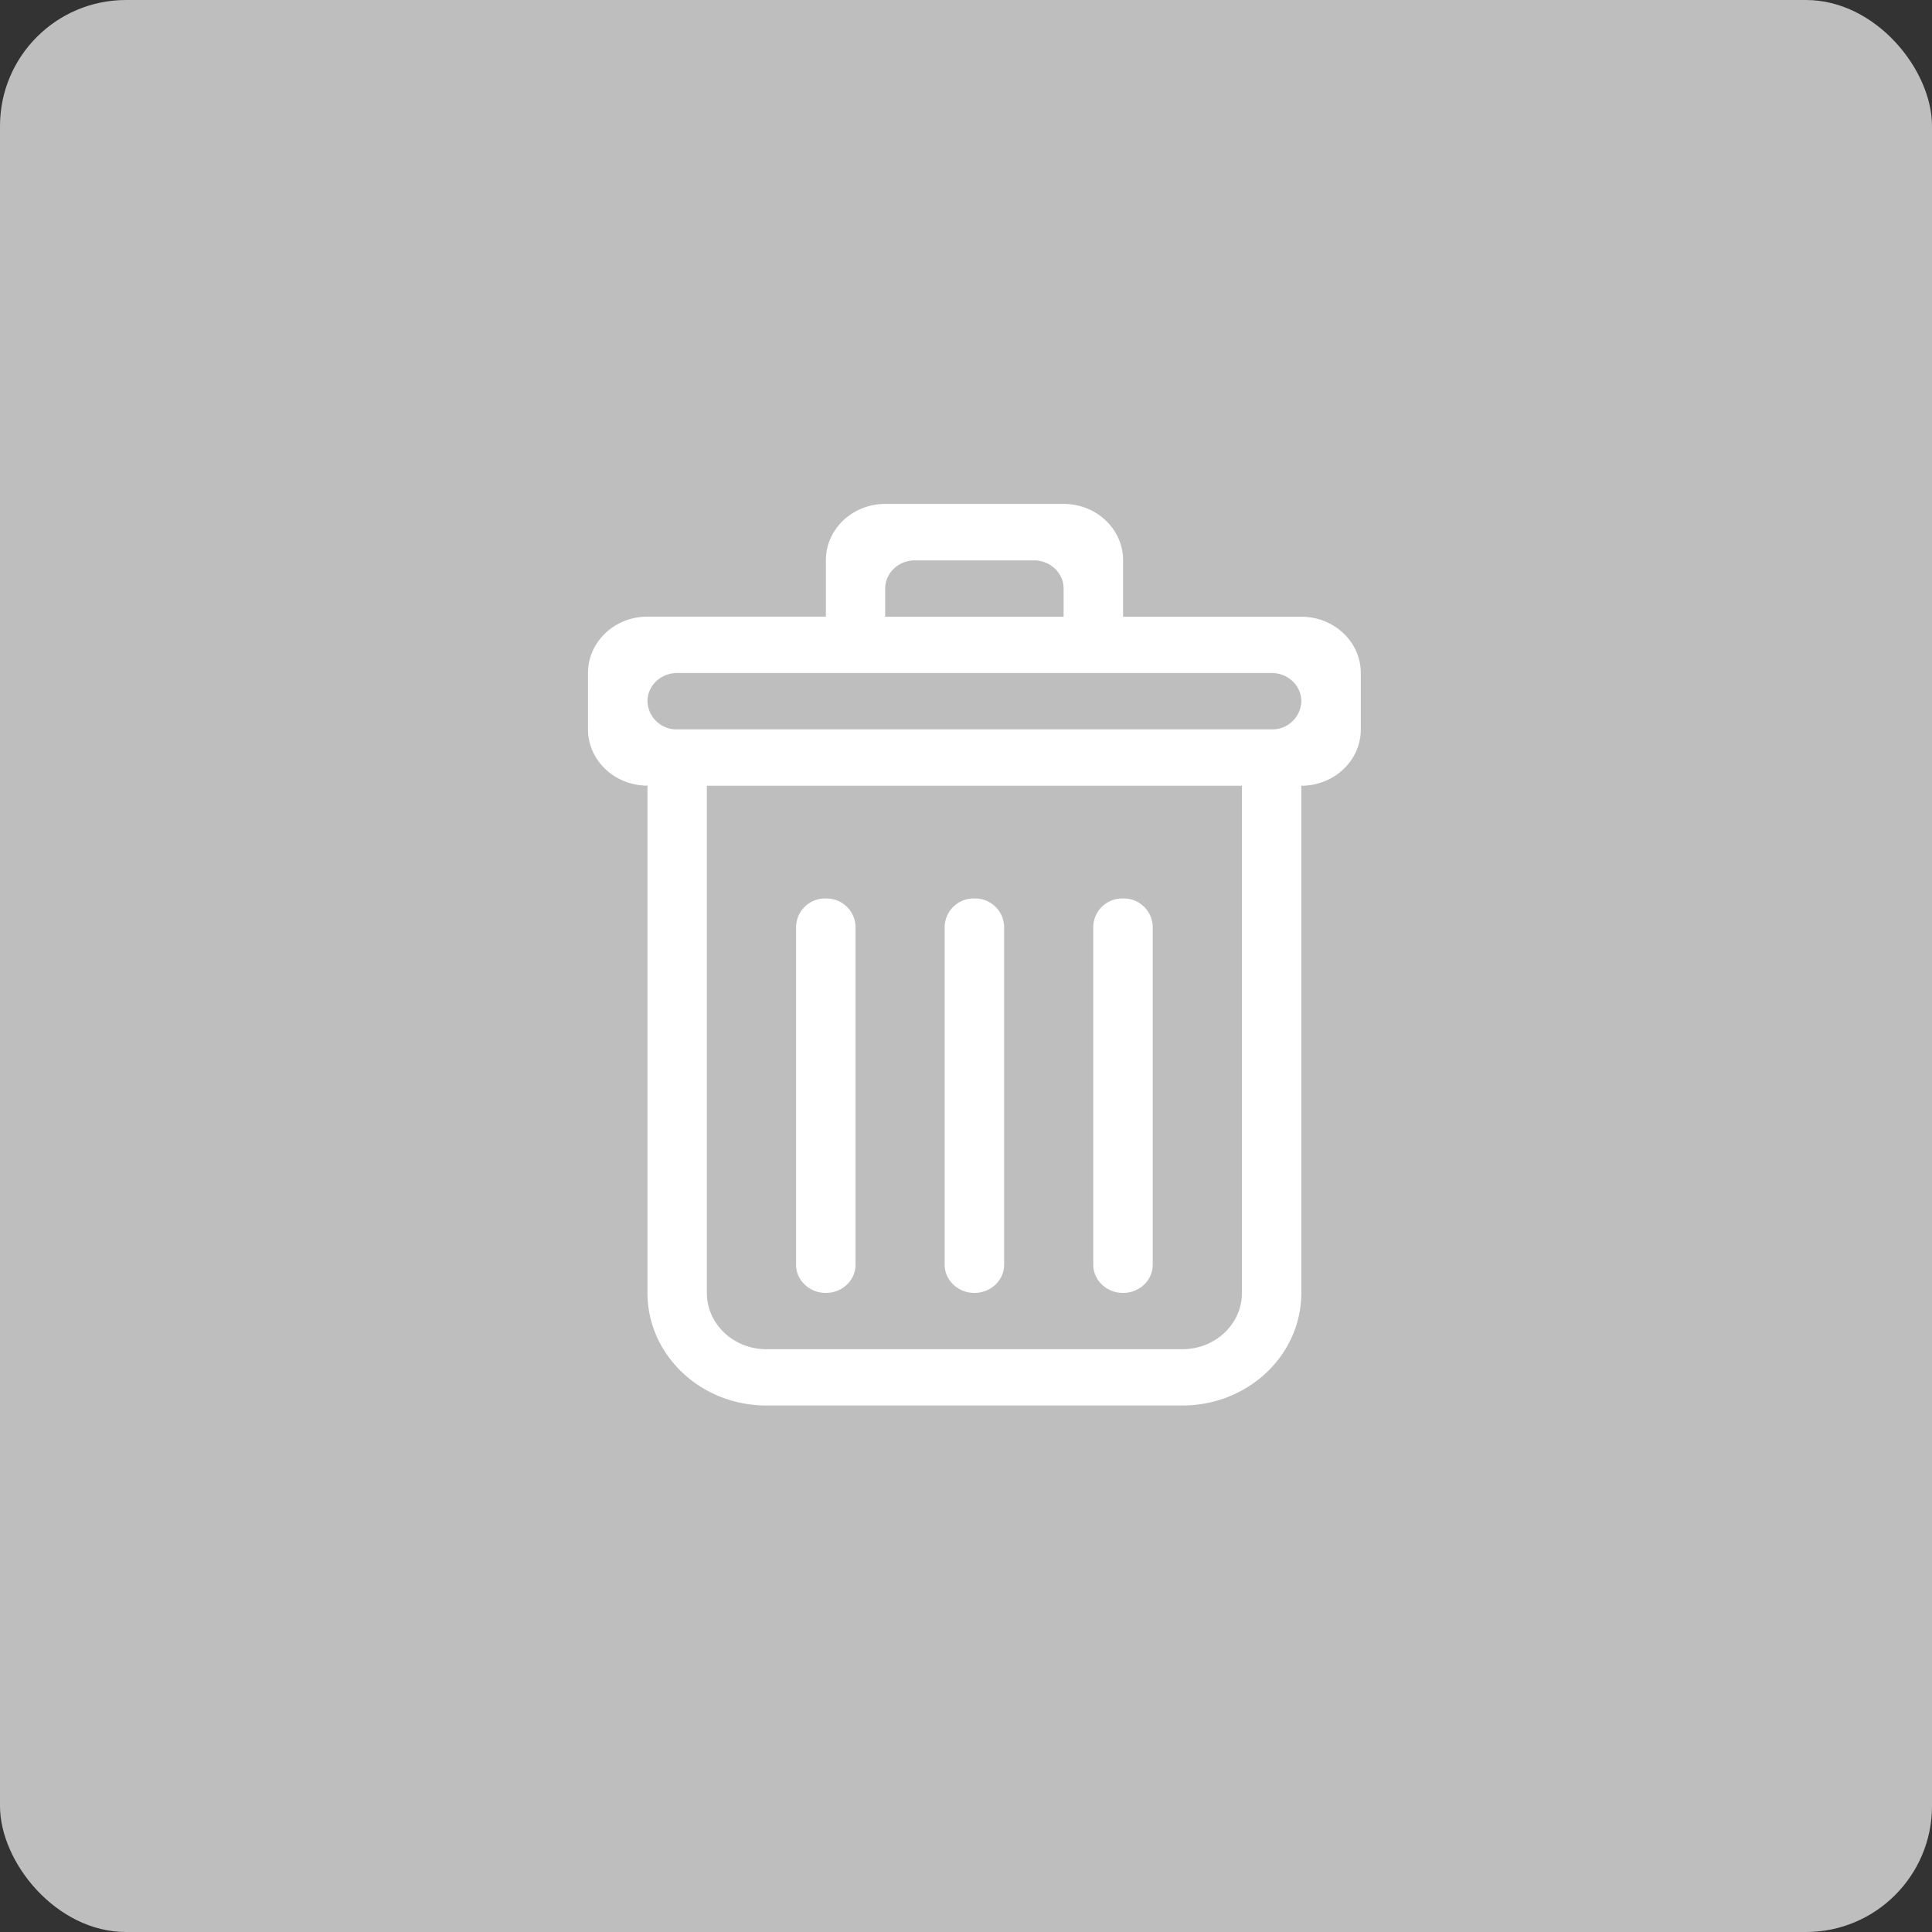 <svg xmlns="http://www.w3.org/2000/svg" width="23" height="23"><rect width="100%" height="100%" fill="#333333" stroke="none"/><g fill="none"><rect width="23" height="23" fill="#BEBEBE" rx="1.5"/><path fill="#FFF" d="M13.37 15.392c.195 0 .353-.15.353-.336v-4.025a.345.345 0 0 0-.354-.335.345.345 0 0 0-.354.335v4.025c0 .185.159.336.354.336zm2.122-8.05H13.37V6.67c0-.37-.316-.671-.707-.671h-2.124c-.39 0-.707.3-.707.67v.672H7.708c-.391 0-.708.3-.708.67v.671c0 .37.317.671.708.671v6.038c0 .74.633 1.341 1.415 1.341h4.954c.782 0 1.415-.6 1.415-1.341V9.354c.391 0 .708-.3.708-.67v-.672c0-.37-.317-.67-.708-.67zm-4.954-.336c0-.185.159-.335.354-.335h1.416c.195 0 .354.15.354.335v.336h-2.124v-.336zm4.247 8.386c0 .37-.317.67-.708.67H9.123c-.39 0-.708-.3-.708-.67V9.354h6.37v6.038zm.353-6.709H8.062a.345.345 0 0 1-.354-.335c0-.185.158-.336.354-.336h7.076c.196 0 .354.15.354.336a.345.345 0 0 1-.354.335zm-5.307 6.709c.195 0 .354-.15.354-.336v-4.025a.345.345 0 0 0-.354-.335.345.345 0 0 0-.354.335v4.025c0 .185.158.336.354.336zm1.769 0c.195 0 .354-.15.354-.336v-4.025a.345.345 0 0 0-.354-.335.345.345 0 0 0-.354.335v4.025c0 .185.159.336.354.336z"/></g></svg>
